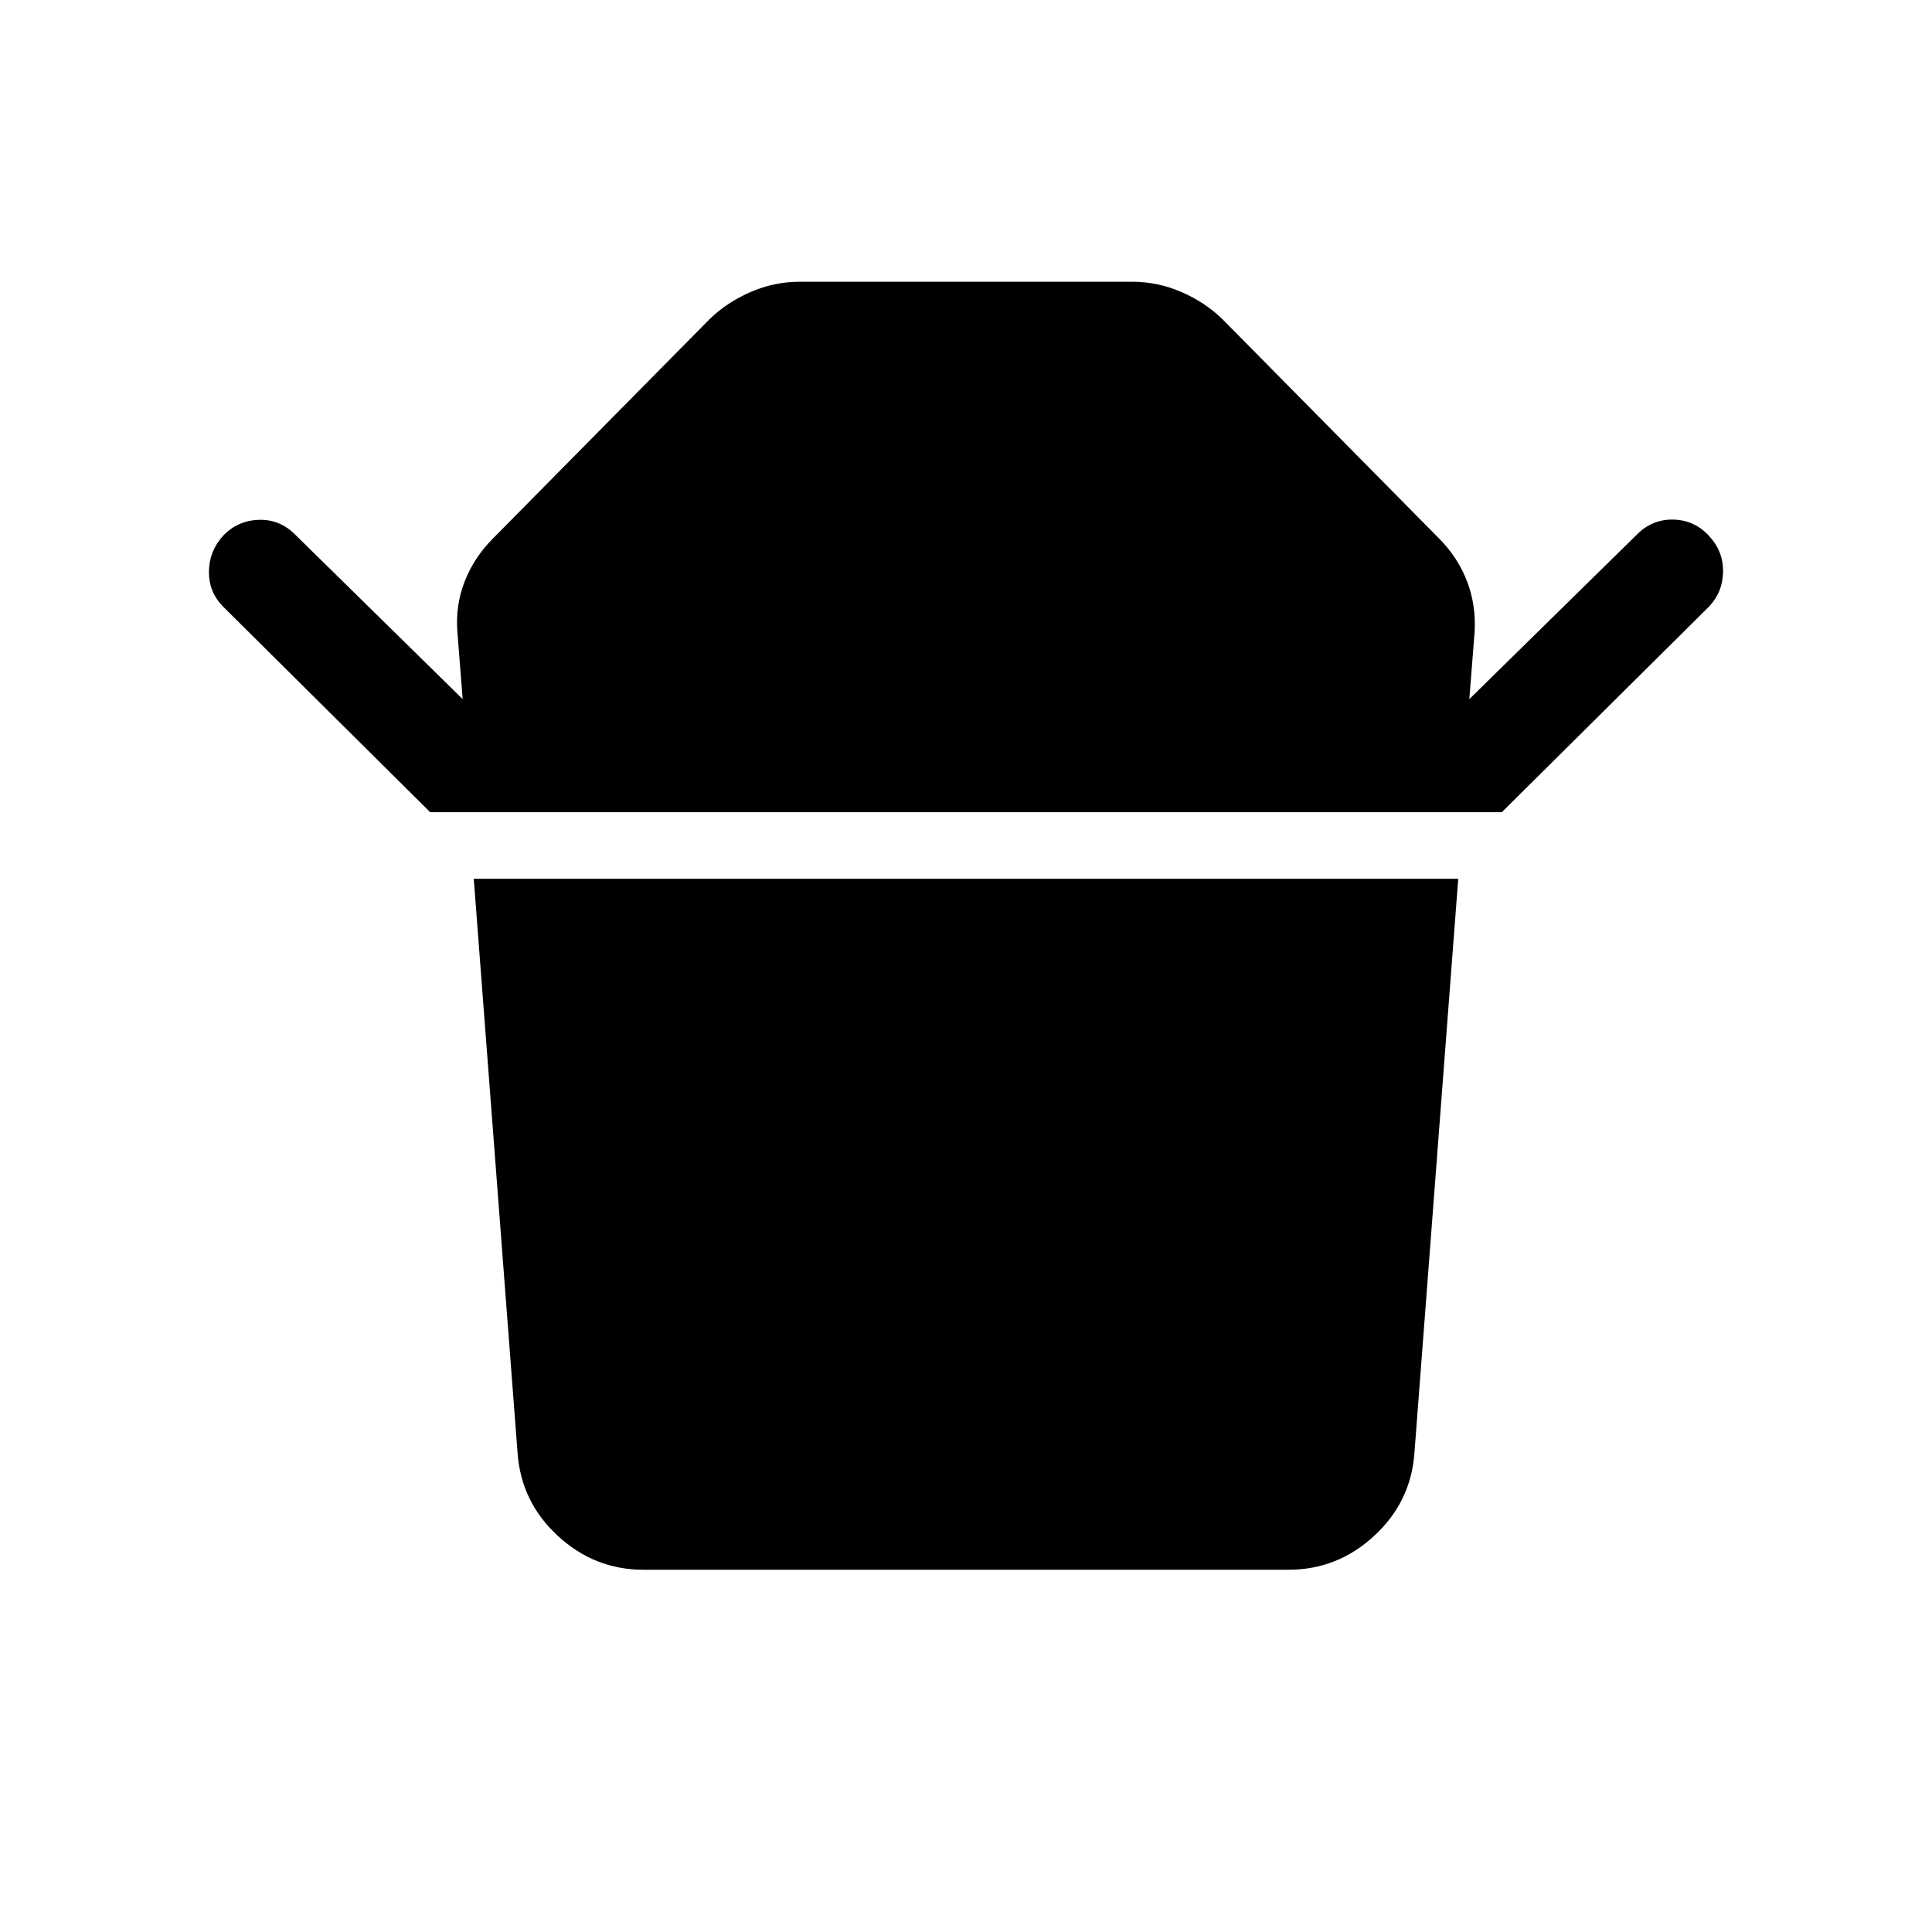 <svg xmlns="http://www.w3.org/2000/svg" height="40" viewBox="0 -960 960 960" width="40"><path d="M213.77-556.41 110.74-658.69q-7.02-7.23-6.92-17.31.1-10.08 6.95-17.69 7.23-7.62 17.7-8 10.48-.39 18.09 7.23l83.34 81.85-2.62-33.26q-1.05-13.41 3.66-25.33 4.7-11.93 14.11-21.34l107.62-108.95q8.61-8.35 20.34-13.43t24.3-5.08h165.38q12.57 0 24.3 5.08t20.34 13.43l107.62 108.95q9.41 9.41 13.98 21.31 4.58 11.9 3.79 25.31l-2.62 33.31 83.34-81.85q7.61-7.62 18.09-7.36 10.47.26 17.7 8.13 7.05 7.56 6.95 17.66-.1 10.11-6.87 17.34L746.23-556.41H213.77ZM640.26-180H319.74q-24.33 0-42.57-16.85-18.25-16.84-19.99-41.18l-21.77-285.3h489.18l-21.77 285.3q-1.74 24.34-19.99 41.18Q664.59-180 640.26-180Z"/></svg>